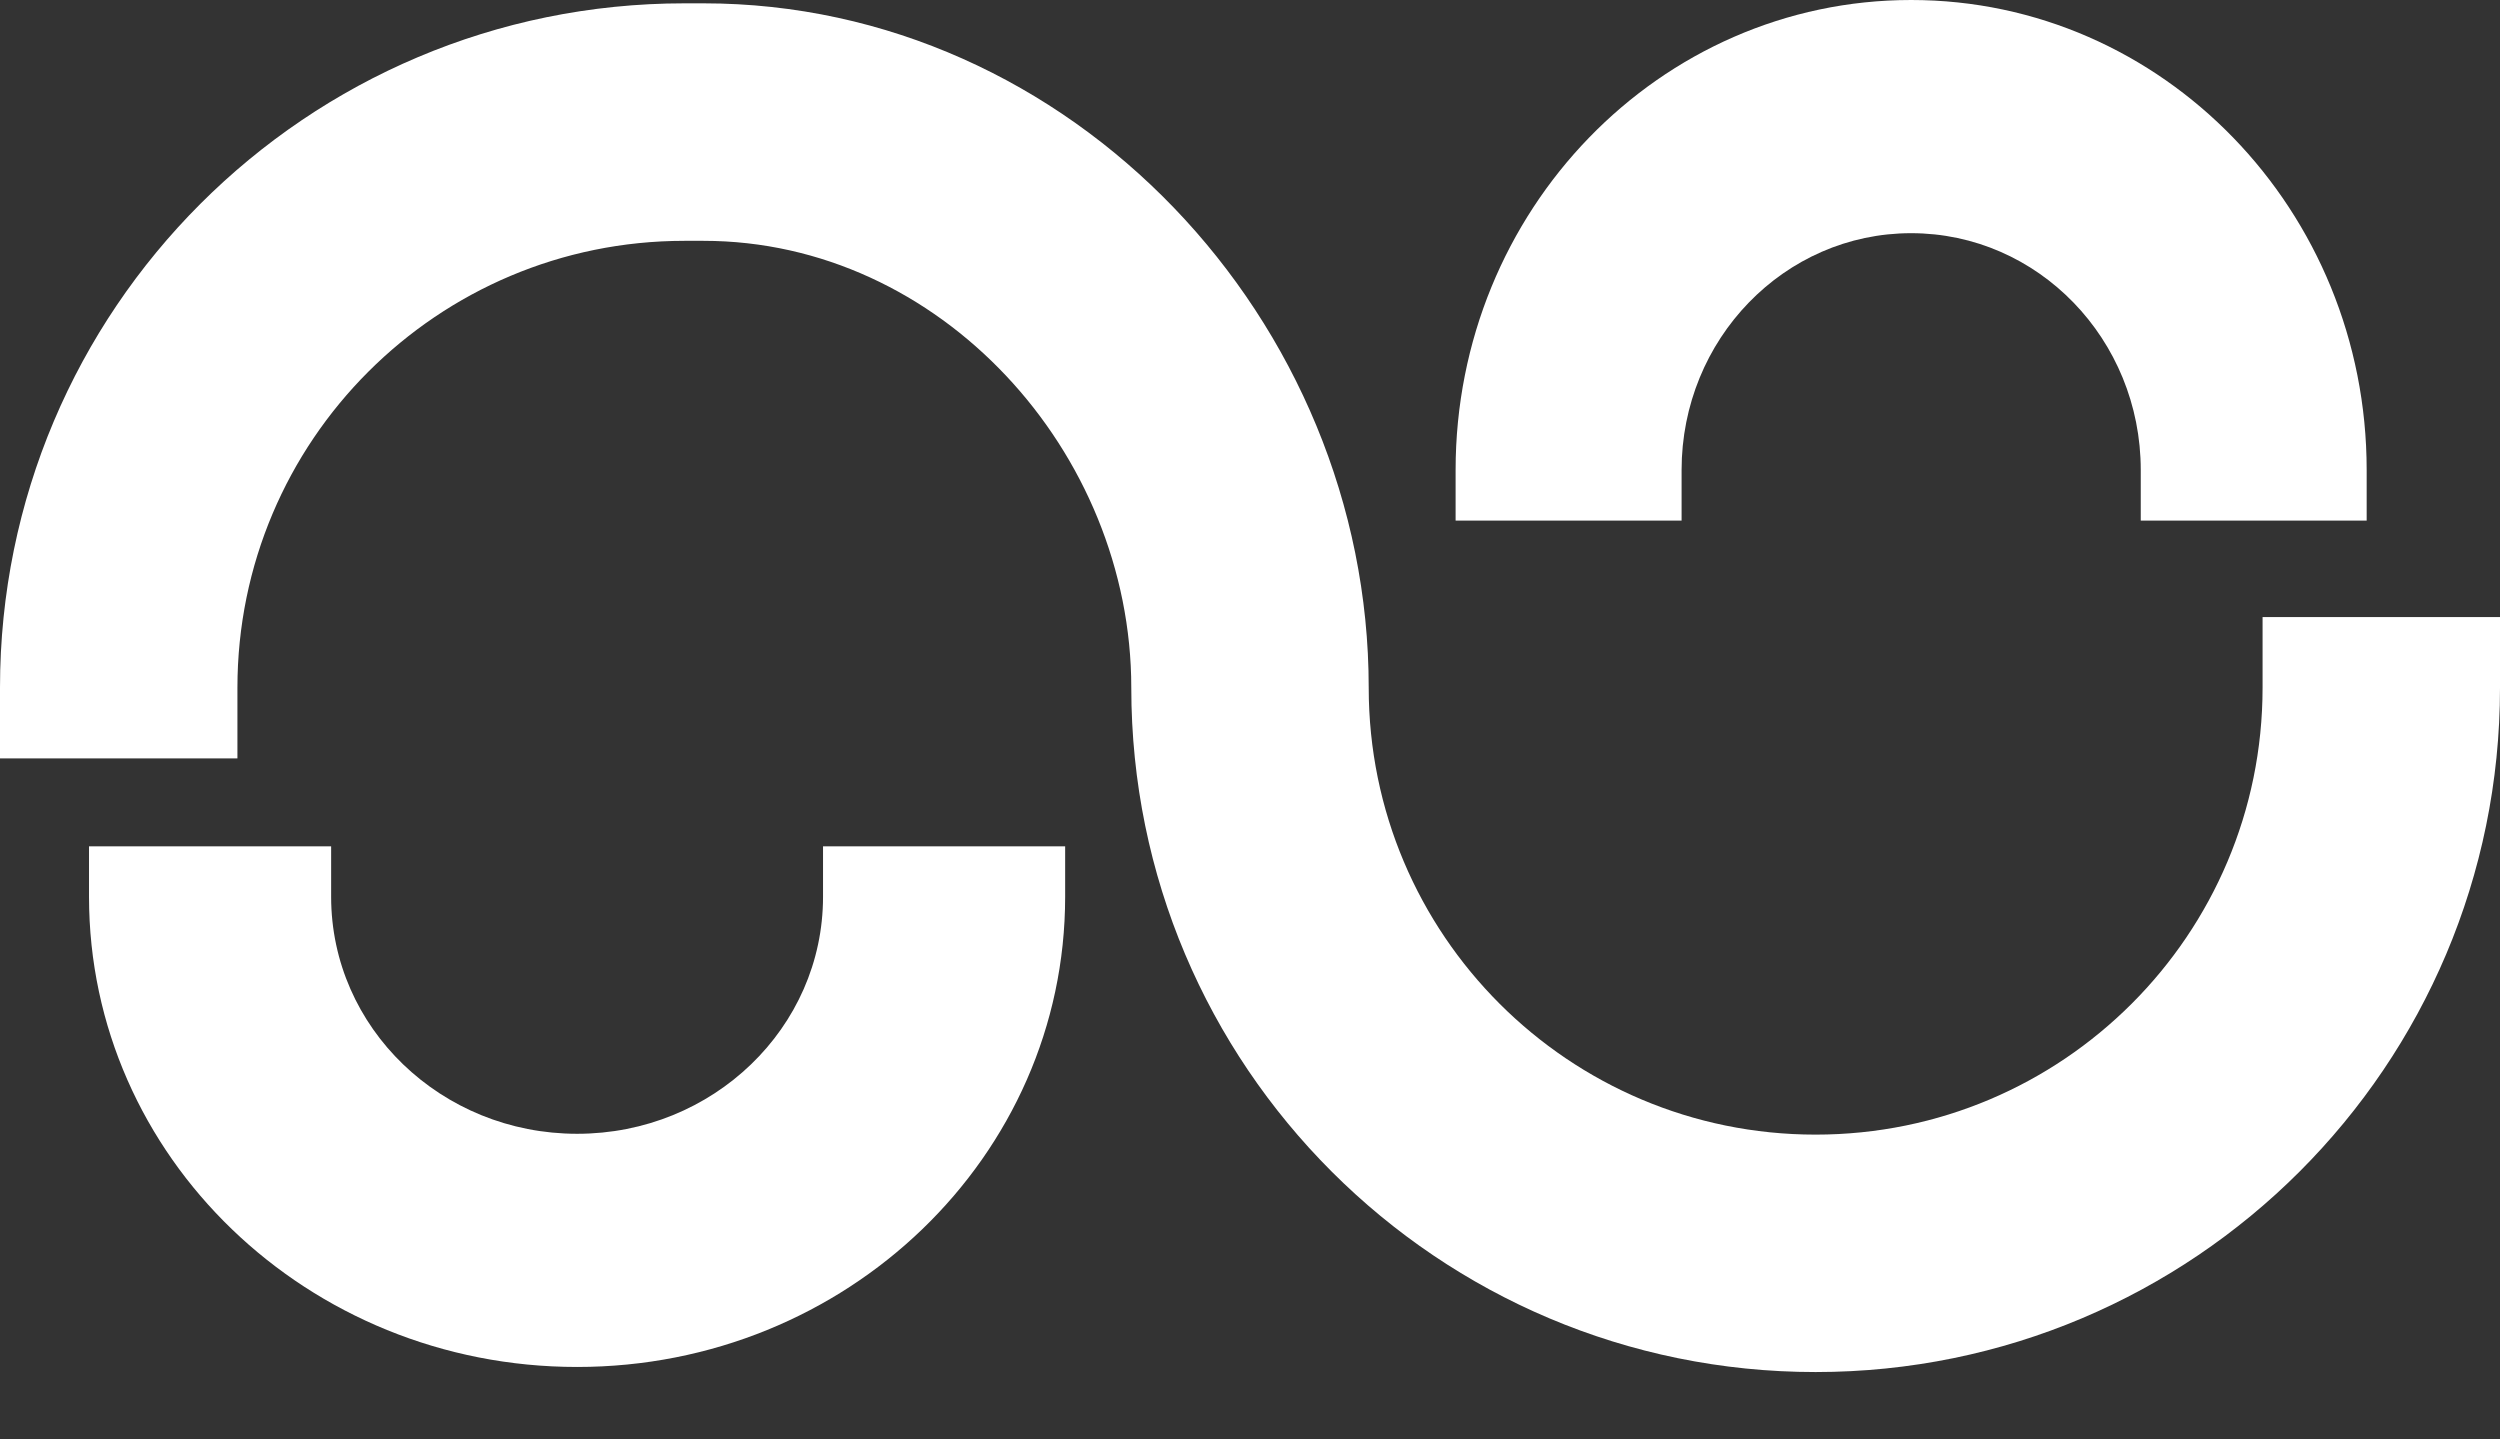 <svg width="33" height="19" viewBox="0 0 33 19" fill="none" xmlns="http://www.w3.org/2000/svg">
<rect x="0" y="0" width="33" height="19" fill="#333333" stroke="none"/>
<path fill-rule="evenodd" clip-rule="evenodd" d="M9.034 3.179C5.775 3.179 3.134 5.82 3.134 9.078V10.011H0V9.078C0 4.089 4.044 0.044 9.034 0.044H9.286C14.136 0.044 18.067 4.228 18.067 9.078C18.067 12.336 20.708 14.977 23.966 14.977C27.225 14.977 29.866 12.336 29.866 9.078V8.145H33V9.078C33 14.067 28.956 18.111 23.966 18.111C18.977 18.111 14.933 14.067 14.933 9.078C14.933 5.959 12.405 3.179 9.286 3.179H9.034Z" fill="white"/>
<path fill-rule="evenodd" clip-rule="evenodd" d="M1.175 11.838V11.172H4.371V11.838C4.371 13.566 5.824 14.966 7.618 14.966C9.411 14.966 10.864 13.566 10.864 11.838V11.172H14.06V11.838C14.06 15.266 11.176 18.044 7.618 18.044C4.059 18.044 1.175 15.266 1.175 11.838Z" fill="white"/>
<path fill-rule="evenodd" clip-rule="evenodd" d="M19.214 6.205V6.872H22.197V6.205C22.197 4.478 23.553 3.078 25.227 3.078C26.901 3.078 28.258 4.478 28.258 6.205V6.872H31.24V6.205C31.24 2.778 28.548 -0 25.227 -0C21.906 -0 19.214 2.778 19.214 6.205Z" fill="white"/>
</svg>
